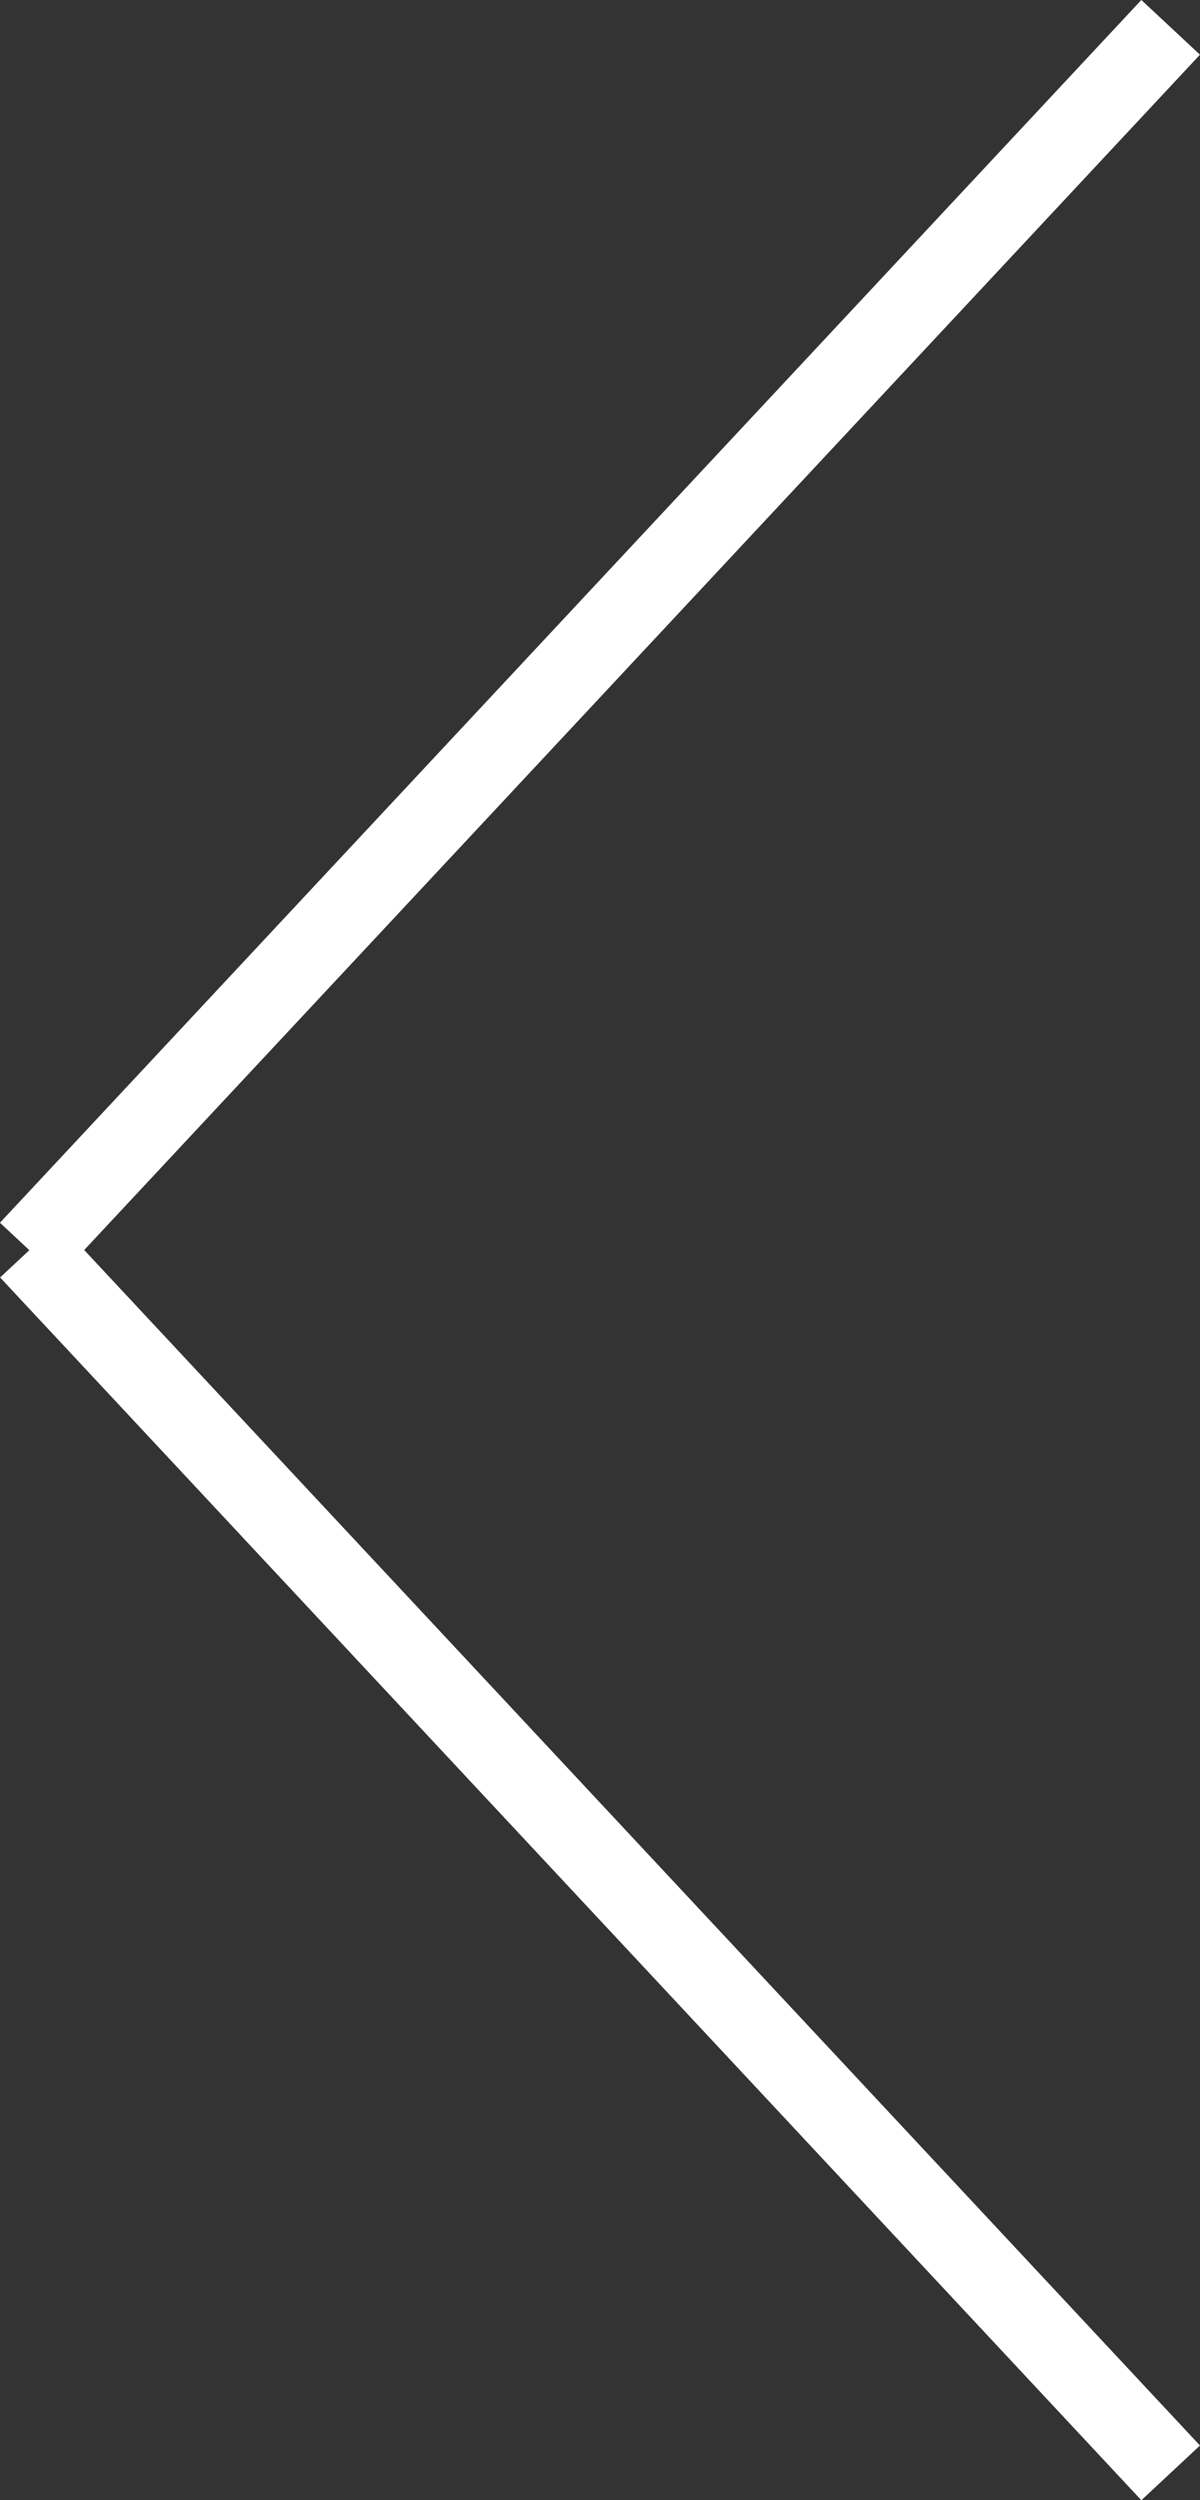 <svg xmlns="http://www.w3.org/2000/svg" viewBox="2601.635 3488.159 14.967 31.182"><rect x="2601.635" y="3488.159" width="14.967" height="31.182" fill="#333333" stroke="none"/><defs><style>.a{fill:#fff;stroke:#fff;}</style></defs><path class="a" d="M14.236,15.25,0,30.5ZM0,0,14.234,15.25Z" transform="translate(2616.236 3519) rotate(180)"/></svg>